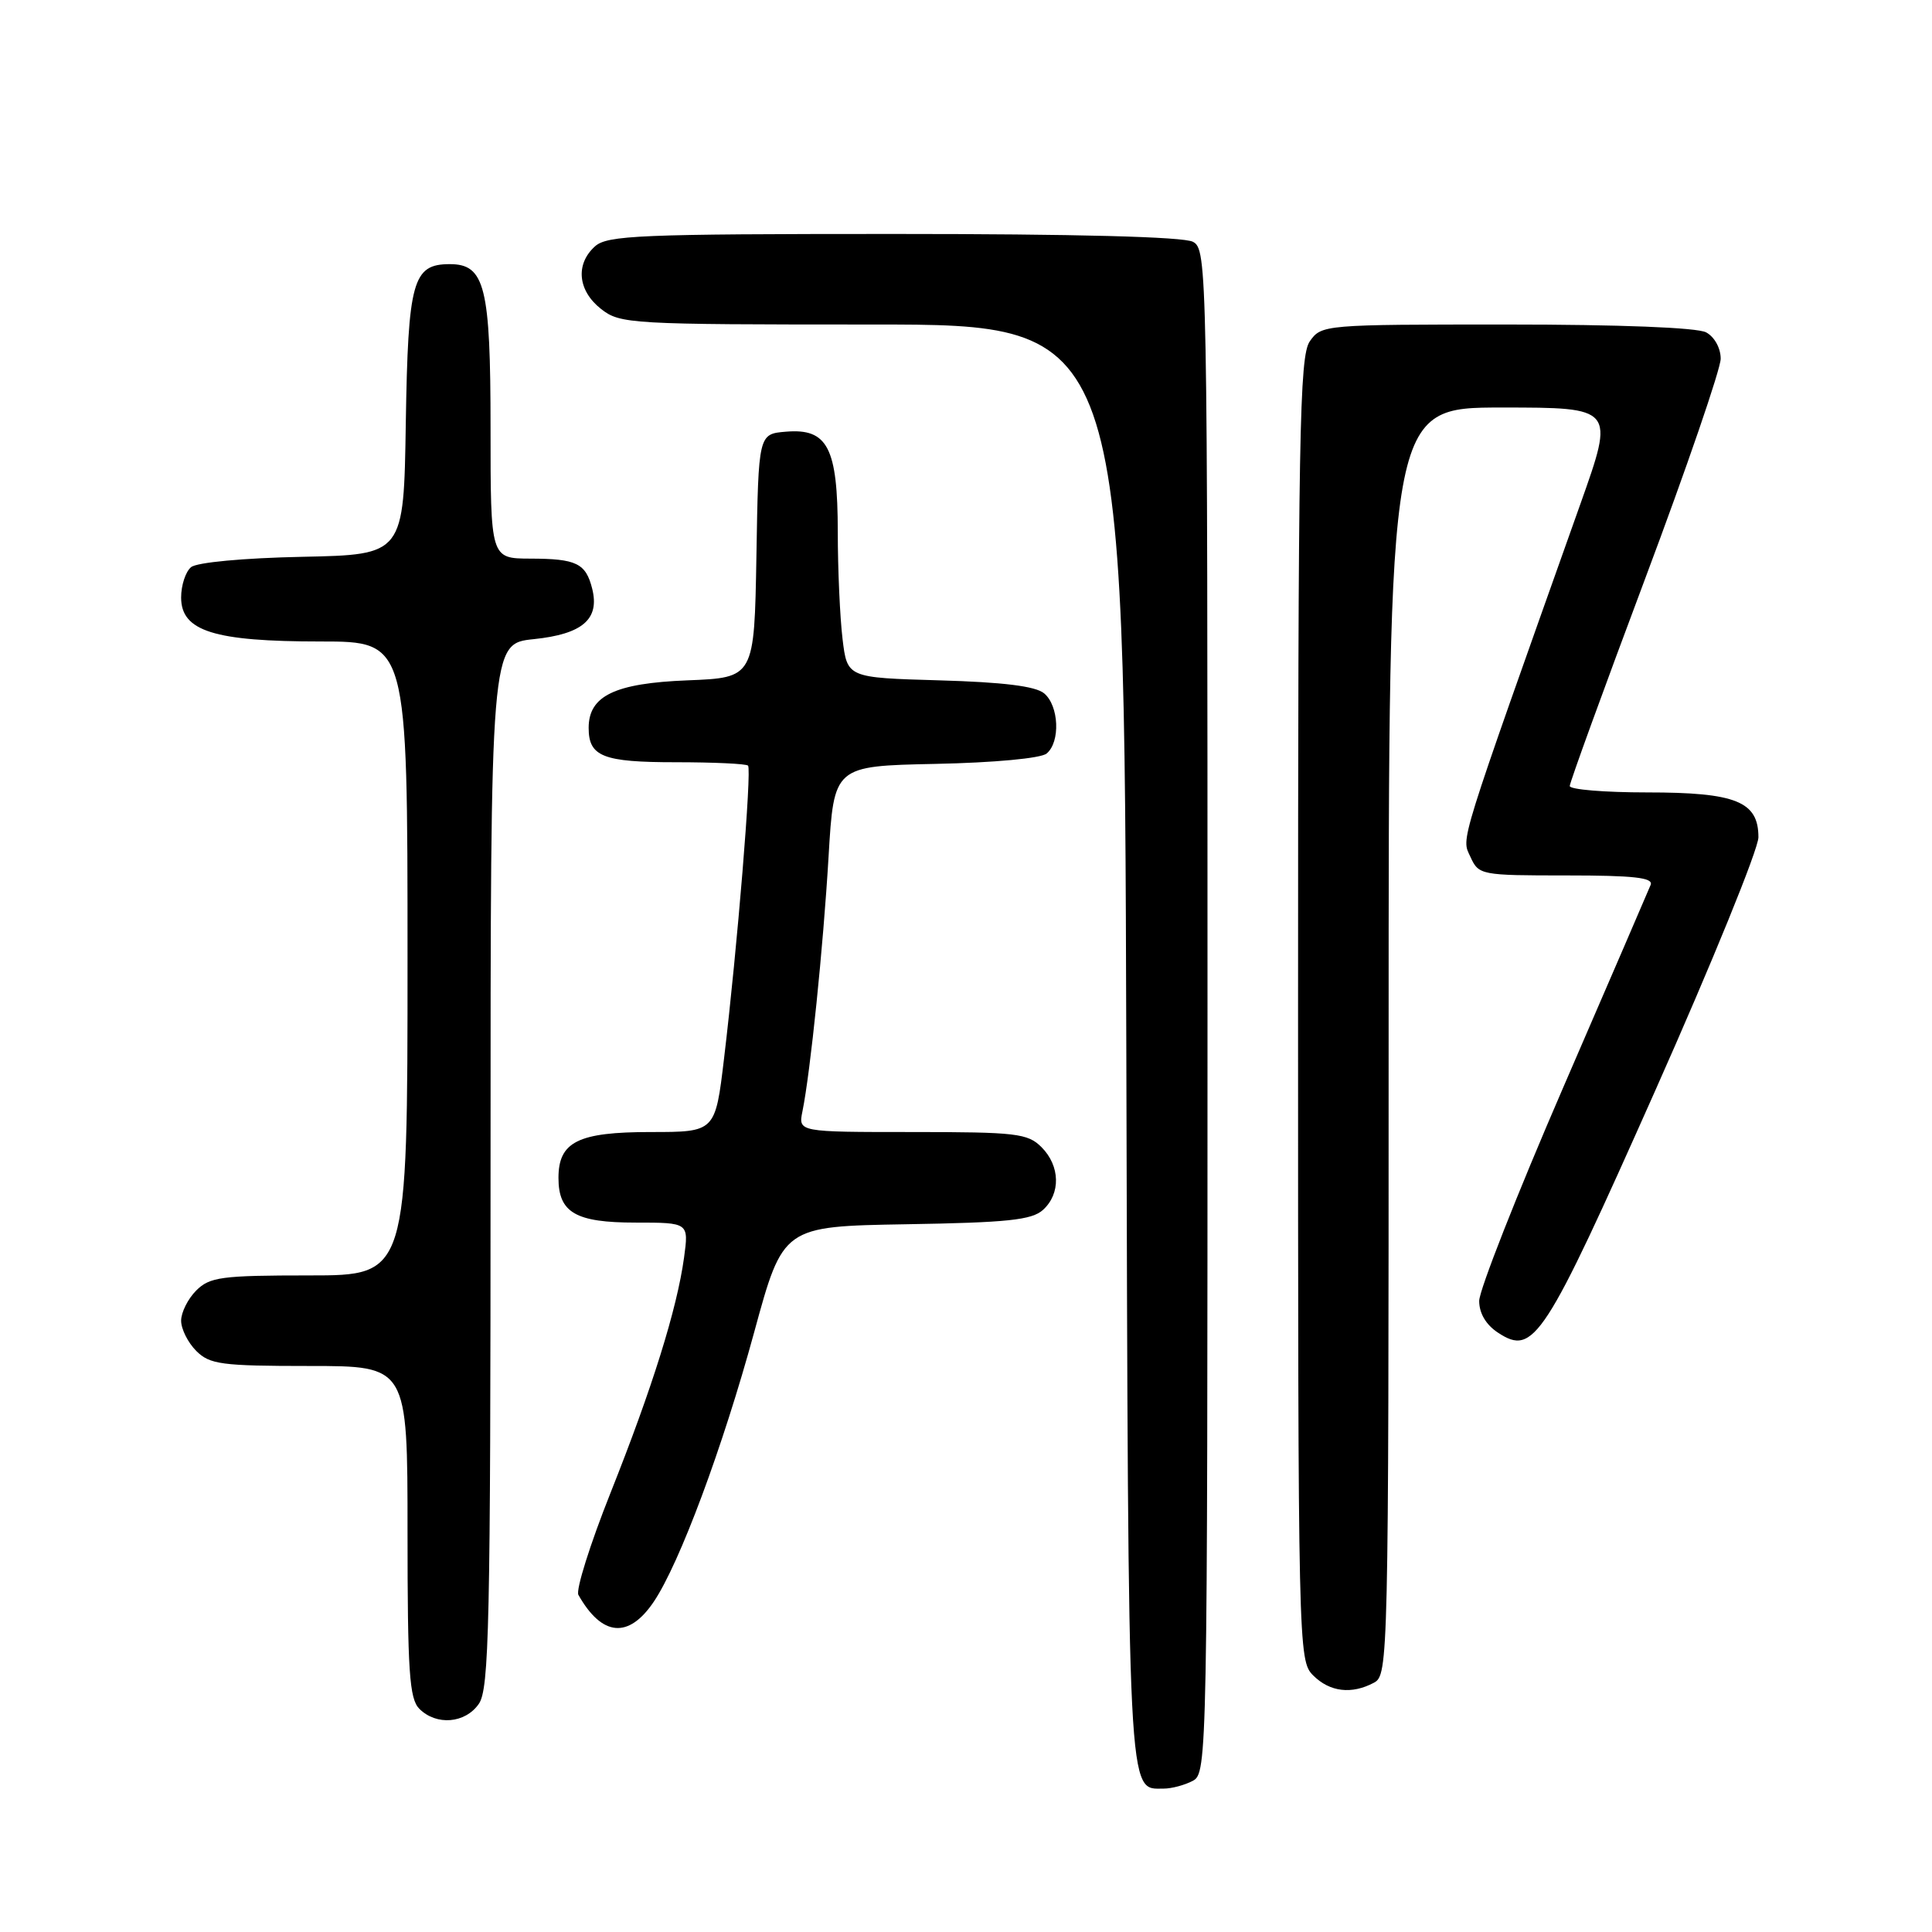 <?xml version="1.0" encoding="UTF-8" standalone="no"?>
<!DOCTYPE svg PUBLIC "-//W3C//DTD SVG 1.1//EN" "http://www.w3.org/Graphics/SVG/1.1/DTD/svg11.dtd" >
<svg xmlns="http://www.w3.org/2000/svg" xmlns:xlink="http://www.w3.org/1999/xlink" version="1.1" viewBox="0 0 256 256">
 <g >
 <path fill="currentColor"
d=" M 158.07 235.96 C 159.96 234.95 160.00 232.76 160.00 134.00 C 160.00 35.24 159.96 33.05 158.07 32.04 C 156.83 31.37 142.50 31.00 118.39 31.00 C 84.68 31.00 80.46 31.18 78.83 32.65 C 76.22 35.01 76.56 38.51 79.63 40.93 C 82.18 42.93 83.39 43.00 115.62 43.00 C 148.97 43.00 148.97 43.00 149.24 138.35 C 149.52 239.96 149.37 237.00 154.19 237.00 C 155.26 237.00 157.00 236.53 158.07 235.96 Z  M 63.44 225.78 C 64.82 223.82 65.00 215.37 65.00 154.42 C 65.00 85.28 65.00 85.28 70.73 84.69 C 77.19 84.02 79.48 82.05 78.47 78.01 C 77.62 74.63 76.38 74.03 70.25 74.02 C 65.00 74.00 65.00 74.00 65.00 56.72 C 65.00 37.98 64.26 35.00 59.60 35.00 C 54.68 35.00 54.07 37.21 53.77 56.05 C 53.50 73.50 53.50 73.50 40.07 73.78 C 32.25 73.94 26.08 74.52 25.32 75.15 C 24.59 75.75 24.00 77.56 24.00 79.17 C 24.00 83.63 28.35 85.00 42.47 85.00 C 54.00 85.00 54.00 85.00 54.00 127.00 C 54.00 169.00 54.00 169.00 41.00 169.00 C 29.33 169.00 27.79 169.21 26.00 171.00 C 24.90 172.10 24.00 173.90 24.00 175.00 C 24.00 176.10 24.90 177.90 26.00 179.00 C 27.79 180.79 29.33 181.00 41.00 181.00 C 54.00 181.00 54.00 181.00 54.00 202.93 C 54.00 221.53 54.24 225.10 55.57 226.43 C 57.83 228.68 61.63 228.37 63.44 225.78 Z  M 182.07 222.96 C 183.95 221.95 184.00 219.95 184.00 137.96 C 184.00 54.00 184.00 54.00 198.98 54.00 C 213.95 54.00 213.95 54.00 209.42 66.75 C 193.01 112.92 193.64 110.91 194.83 113.52 C 195.94 115.95 196.17 116.00 207.59 116.00 C 216.49 116.00 219.10 116.29 218.72 117.25 C 218.44 117.94 213.22 130.04 207.11 144.15 C 201.00 158.26 196.00 170.97 196.00 172.38 C 196.00 174.02 196.91 175.55 198.50 176.59 C 203.24 179.70 204.60 177.61 219.35 144.46 C 226.86 127.58 233.00 112.50 233.00 110.94 C 233.00 106.20 230.02 105.00 218.28 105.00 C 212.62 105.00 208.00 104.62 208.00 104.15 C 208.00 103.69 212.50 91.31 218.00 76.65 C 223.50 61.99 228.00 48.88 228.00 47.53 C 228.00 46.12 227.17 44.63 226.07 44.04 C 224.88 43.40 214.60 43.00 199.62 43.00 C 175.43 43.00 175.09 43.03 173.56 45.22 C 172.18 47.19 172.00 57.25 172.00 133.72 C 172.00 218.67 172.03 220.03 174.00 222.00 C 176.20 224.20 179.10 224.55 182.07 222.96 Z  M 86.64 212.22 C 90.06 207.12 95.74 191.88 99.94 176.50 C 103.76 162.50 103.76 162.50 120.08 162.22 C 133.49 162.00 136.72 161.66 138.20 160.32 C 140.57 158.17 140.49 154.49 138.00 152.00 C 136.18 150.18 134.67 150.00 120.88 150.00 C 105.77 150.00 105.77 150.00 106.33 147.25 C 107.38 142.09 109.08 125.52 109.79 113.50 C 110.50 101.50 110.50 101.50 123.93 101.22 C 131.75 101.06 137.92 100.48 138.68 99.85 C 140.53 98.32 140.32 93.51 138.35 91.87 C 137.20 90.92 132.92 90.39 124.47 90.15 C 112.26 89.80 112.26 89.80 111.64 84.65 C 111.30 81.82 111.01 75.44 111.01 70.47 C 111.00 59.30 109.67 56.74 104.15 57.20 C 100.50 57.50 100.50 57.50 100.23 73.65 C 99.95 89.80 99.95 89.80 91.08 90.15 C 81.46 90.53 78.00 92.20 78.00 96.45 C 78.00 100.25 79.89 101.00 89.53 101.00 C 94.56 101.00 98.87 101.20 99.12 101.45 C 99.63 101.96 97.70 125.58 95.94 140.25 C 94.78 150.00 94.78 150.00 86.22 150.00 C 76.60 150.00 74.00 151.29 74.00 156.08 C 74.00 160.68 76.27 162.00 84.21 162.00 C 91.27 162.00 91.27 162.00 90.64 166.64 C 89.70 173.46 86.44 183.89 80.89 197.83 C 78.19 204.61 76.28 210.69 76.64 211.33 C 79.77 216.86 83.30 217.18 86.64 212.22 Z "/>
</g>
</svg>